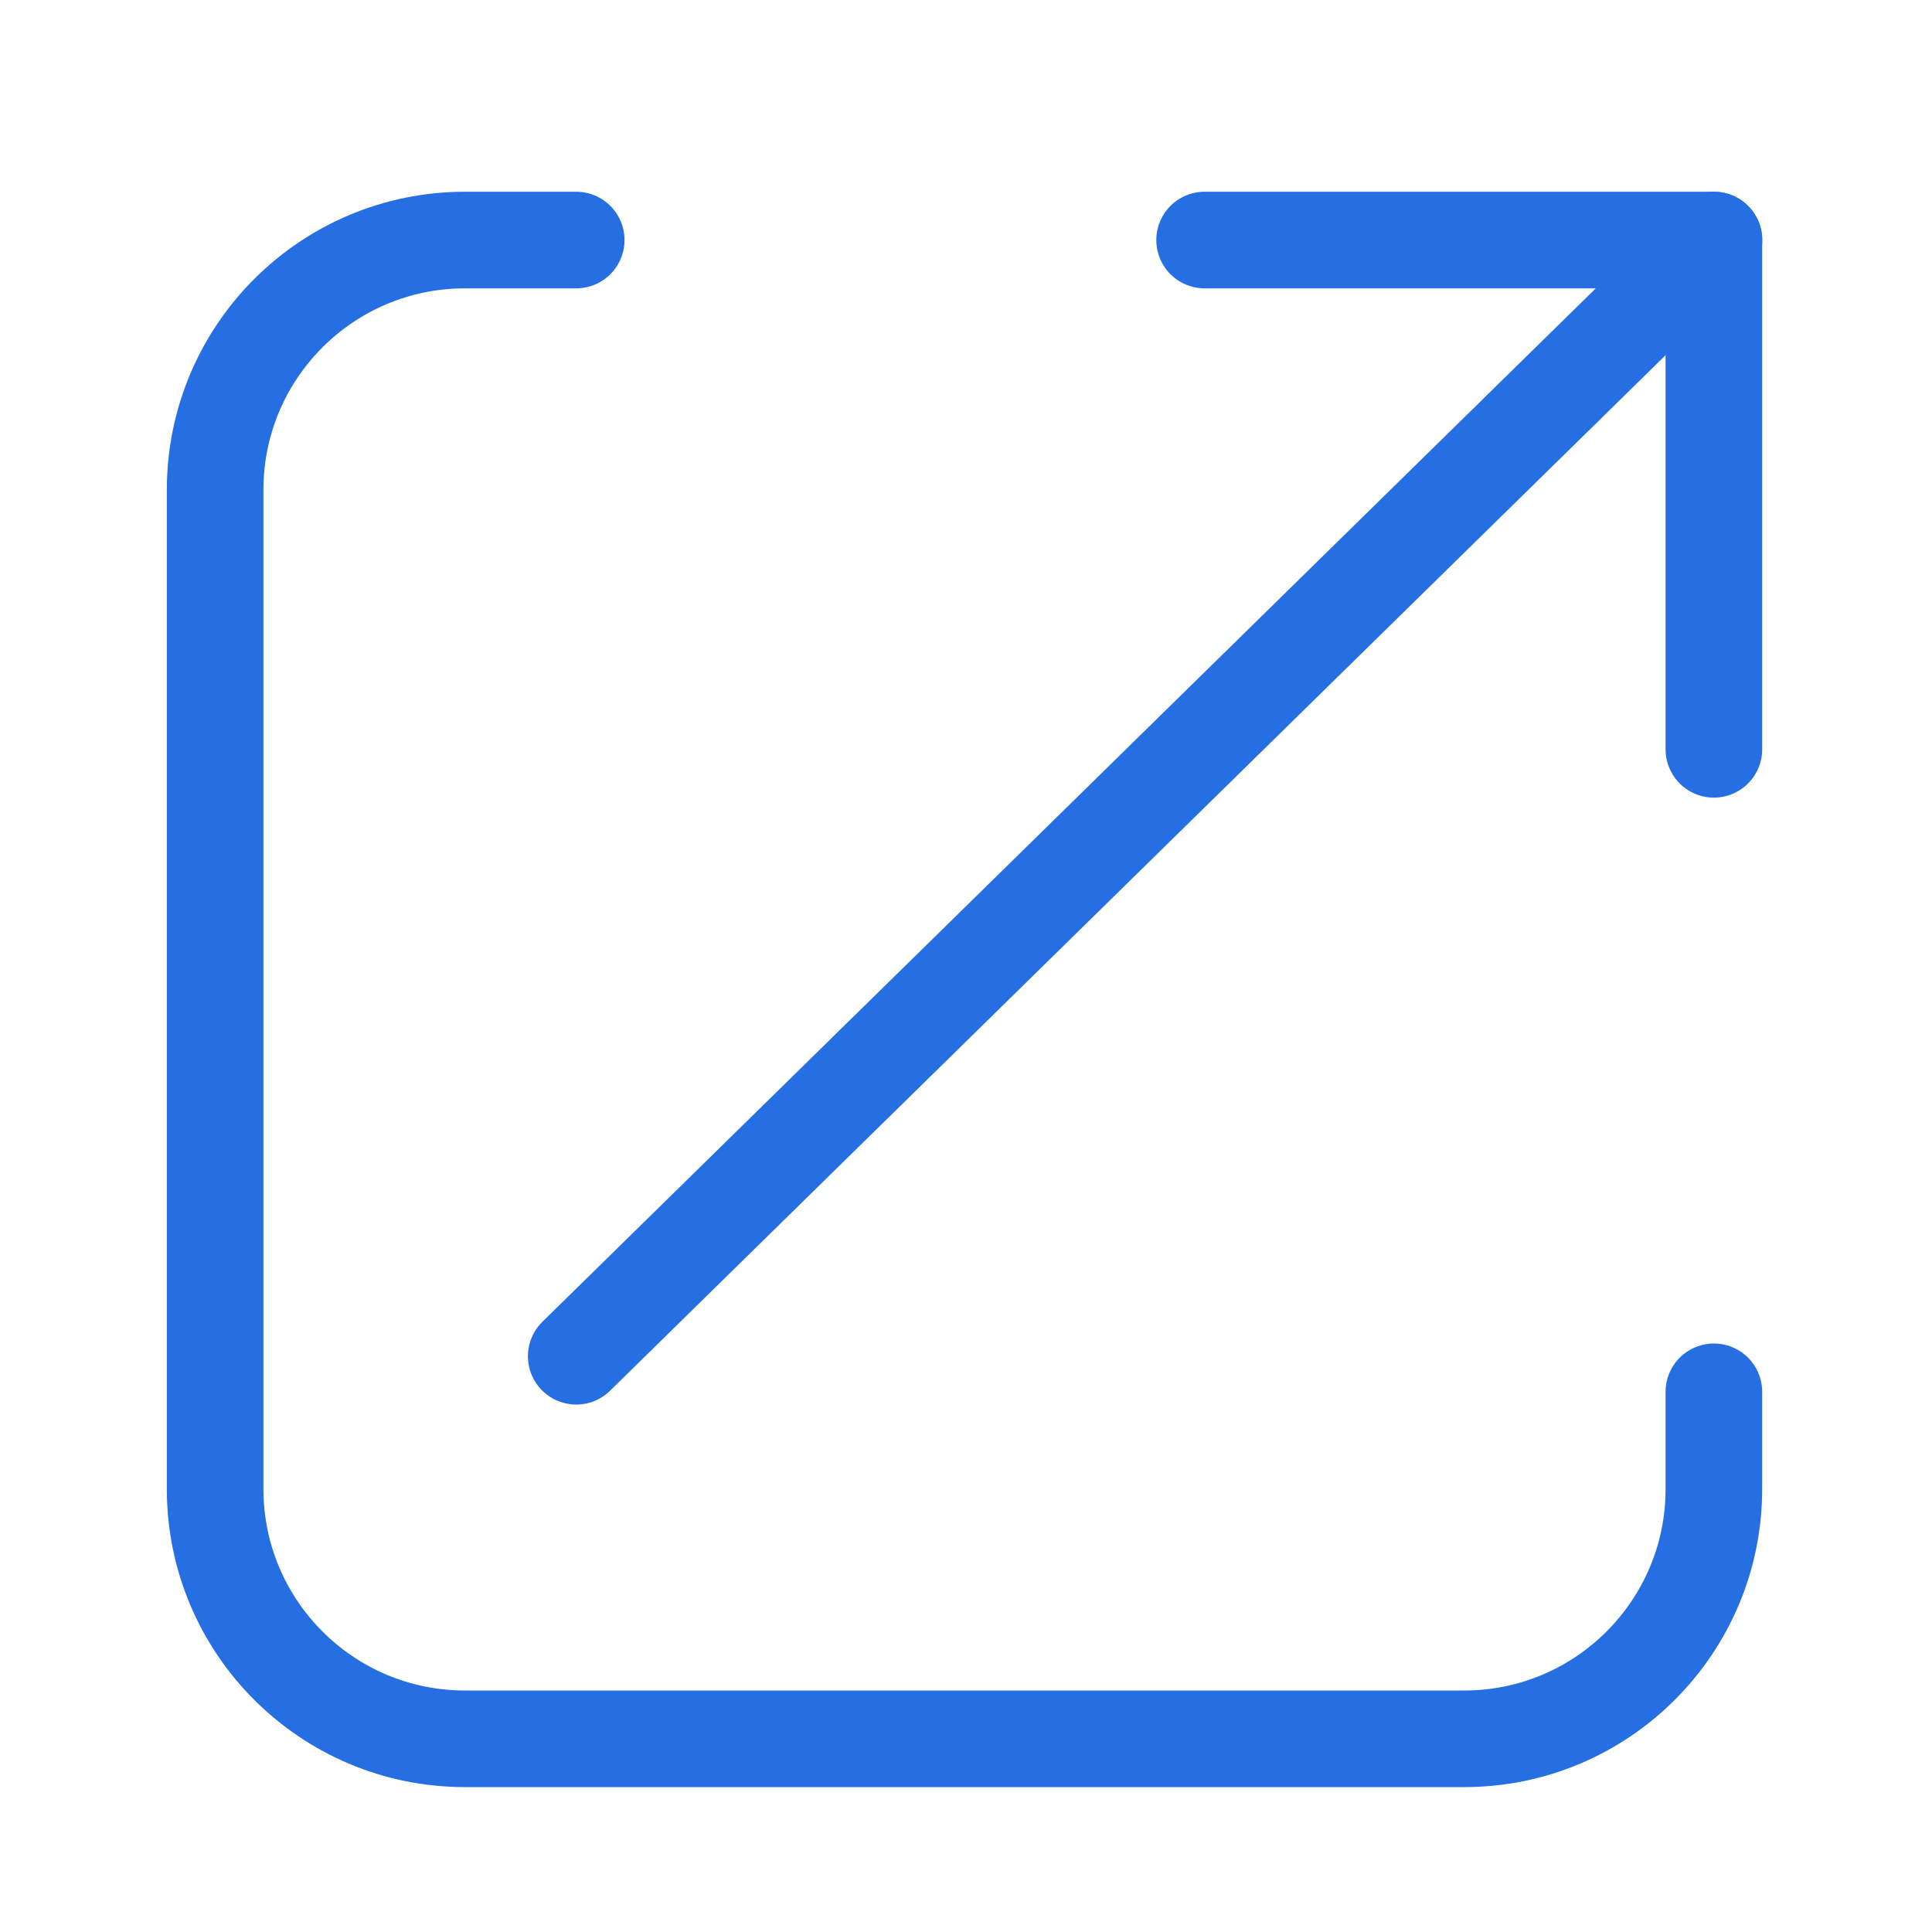 <?xml version="1.0" encoding="UTF-8"?>
<svg width="20px" height="20px" viewBox="0 0 20 20" version="1.1" xmlns="http://www.w3.org/2000/svg" xmlns:xlink="http://www.w3.org/1999/xlink">
    <!-- Generator: Sketch 49.3 (51167) - http://www.bohemiancoding.com/sketch -->
    <title>分享</title>
    <desc>Created with Sketch.</desc>
    <defs></defs>
    <g id="分享" stroke="none" stroke-width="1" fill="none" fill-rule="evenodd" stroke-linecap="round" stroke-linejoin="round">
        <g id="Group" transform="translate(2, 2)" stroke="#266FE2">
            <polyline id="Stroke-11" points="10.47 0.485 15.742 0.485 15.742 5.757"></polyline>
            <path d="M15.742,12.408 L15.742,13.414 C15.742,14.842 14.584,16 13.157,16 L2.813,16 C1.385,16 0.227,14.842 0.227,13.414 L0.227,3.071 C0.227,1.643 1.385,0.485 2.813,0.485 L3.965,0.485" id="Stroke-13"></path>
            <path d="M3.965,12.04 L15.743,0.485" id="Stroke-15"></path>
        </g>
    </g>
</svg>